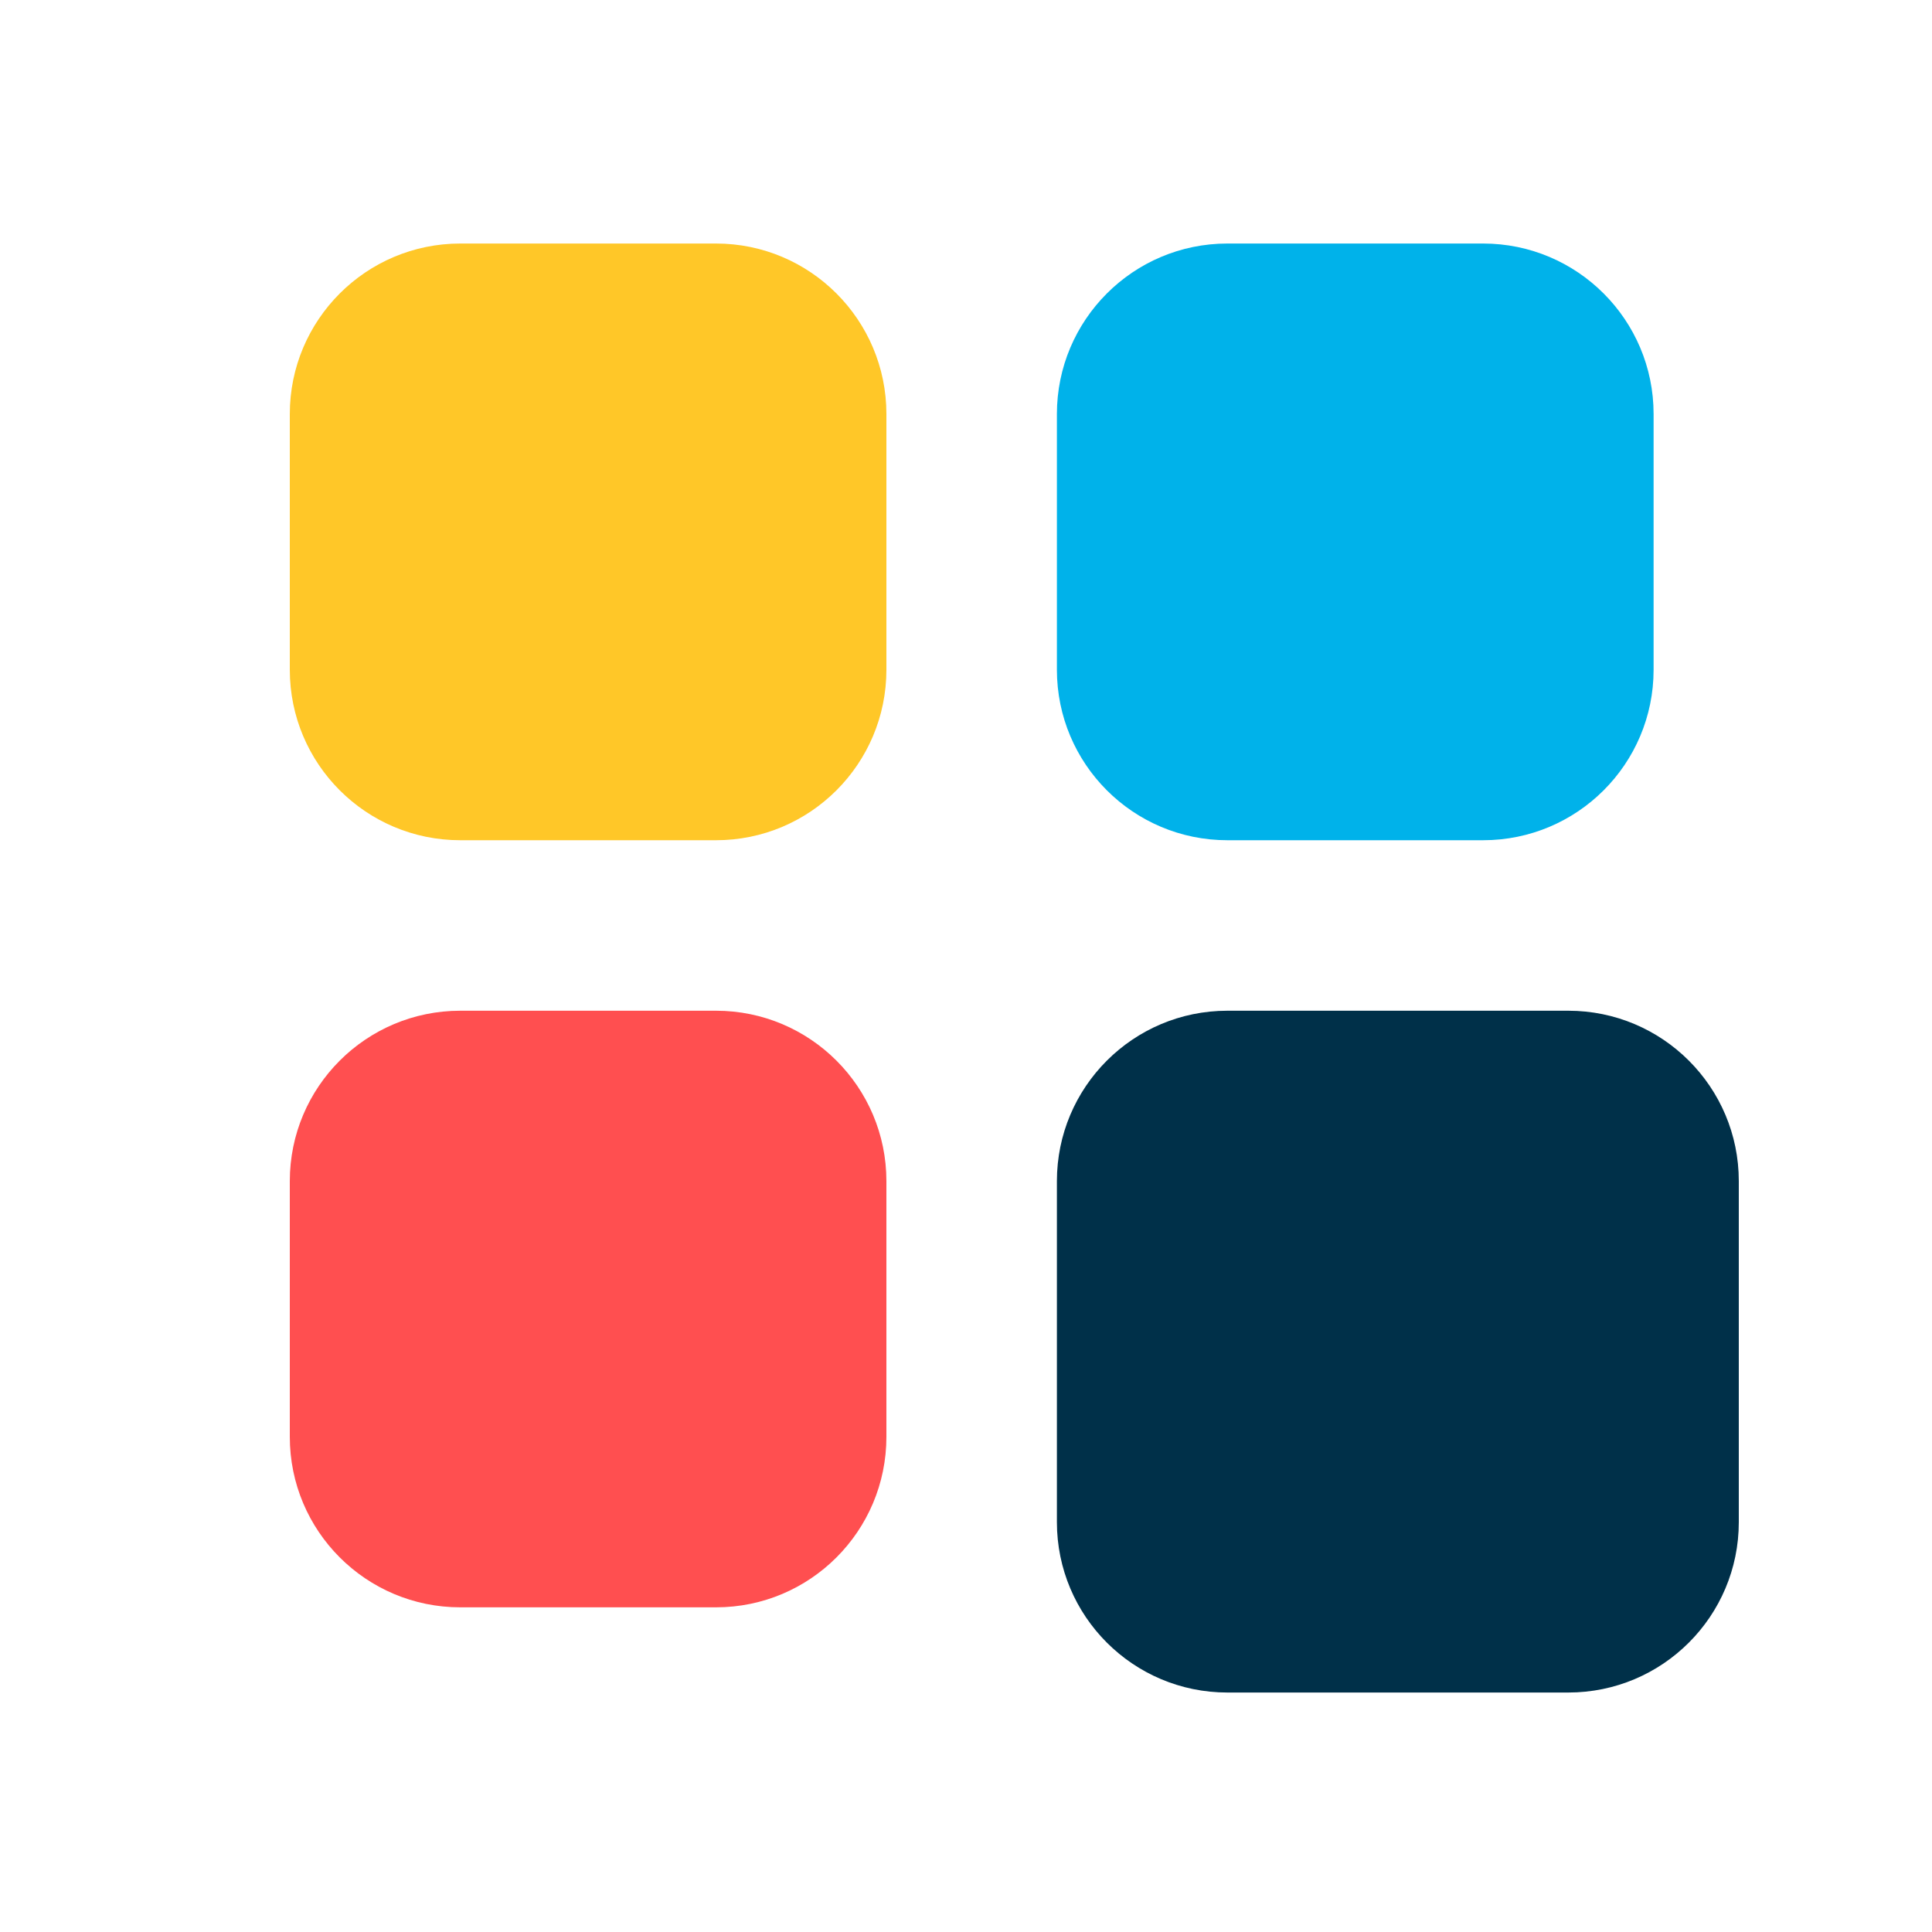 <svg width="20" height="20" viewBox="0 0 20 20" fill="none" xmlns="http://www.w3.org/2000/svg">
<path d="M3 4.286C3 3.312 3.79 2.521 4.765 2.521H7.412C8.386 2.521 9.176 3.312 9.176 4.286V6.933C9.176 7.908 8.386 8.698 7.412 8.698H4.765C3.79 8.698 3 7.908 3 6.933V4.286Z" fill="#FFC728"/>
<path d="M3 12.227C3 11.253 3.79 10.463 4.765 10.463H7.412C8.386 10.463 9.176 11.253 9.176 12.227V14.874C9.176 15.849 8.386 16.639 7.412 16.639H4.765C3.79 16.639 3 15.849 3 14.874V12.227Z" fill="#FF4F50"/>
<path d="M10.941 4.286C10.941 3.312 11.731 2.521 12.706 2.521H15.353C16.328 2.521 17.118 3.312 17.118 4.286V6.933C17.118 7.908 16.328 8.698 15.353 8.698H12.706C11.731 8.698 10.941 7.908 10.941 6.933V4.286Z" fill="#00B2EA"/>
<path d="M10.941 12.227C10.941 11.253 11.731 10.463 12.706 10.463H16.235C17.21 10.463 18 11.253 18 12.227V15.757C18 16.731 17.21 17.521 16.235 17.521H12.706C11.731 17.521 10.941 16.731 10.941 15.757V12.227Z" fill="#003049"/>
</svg>

